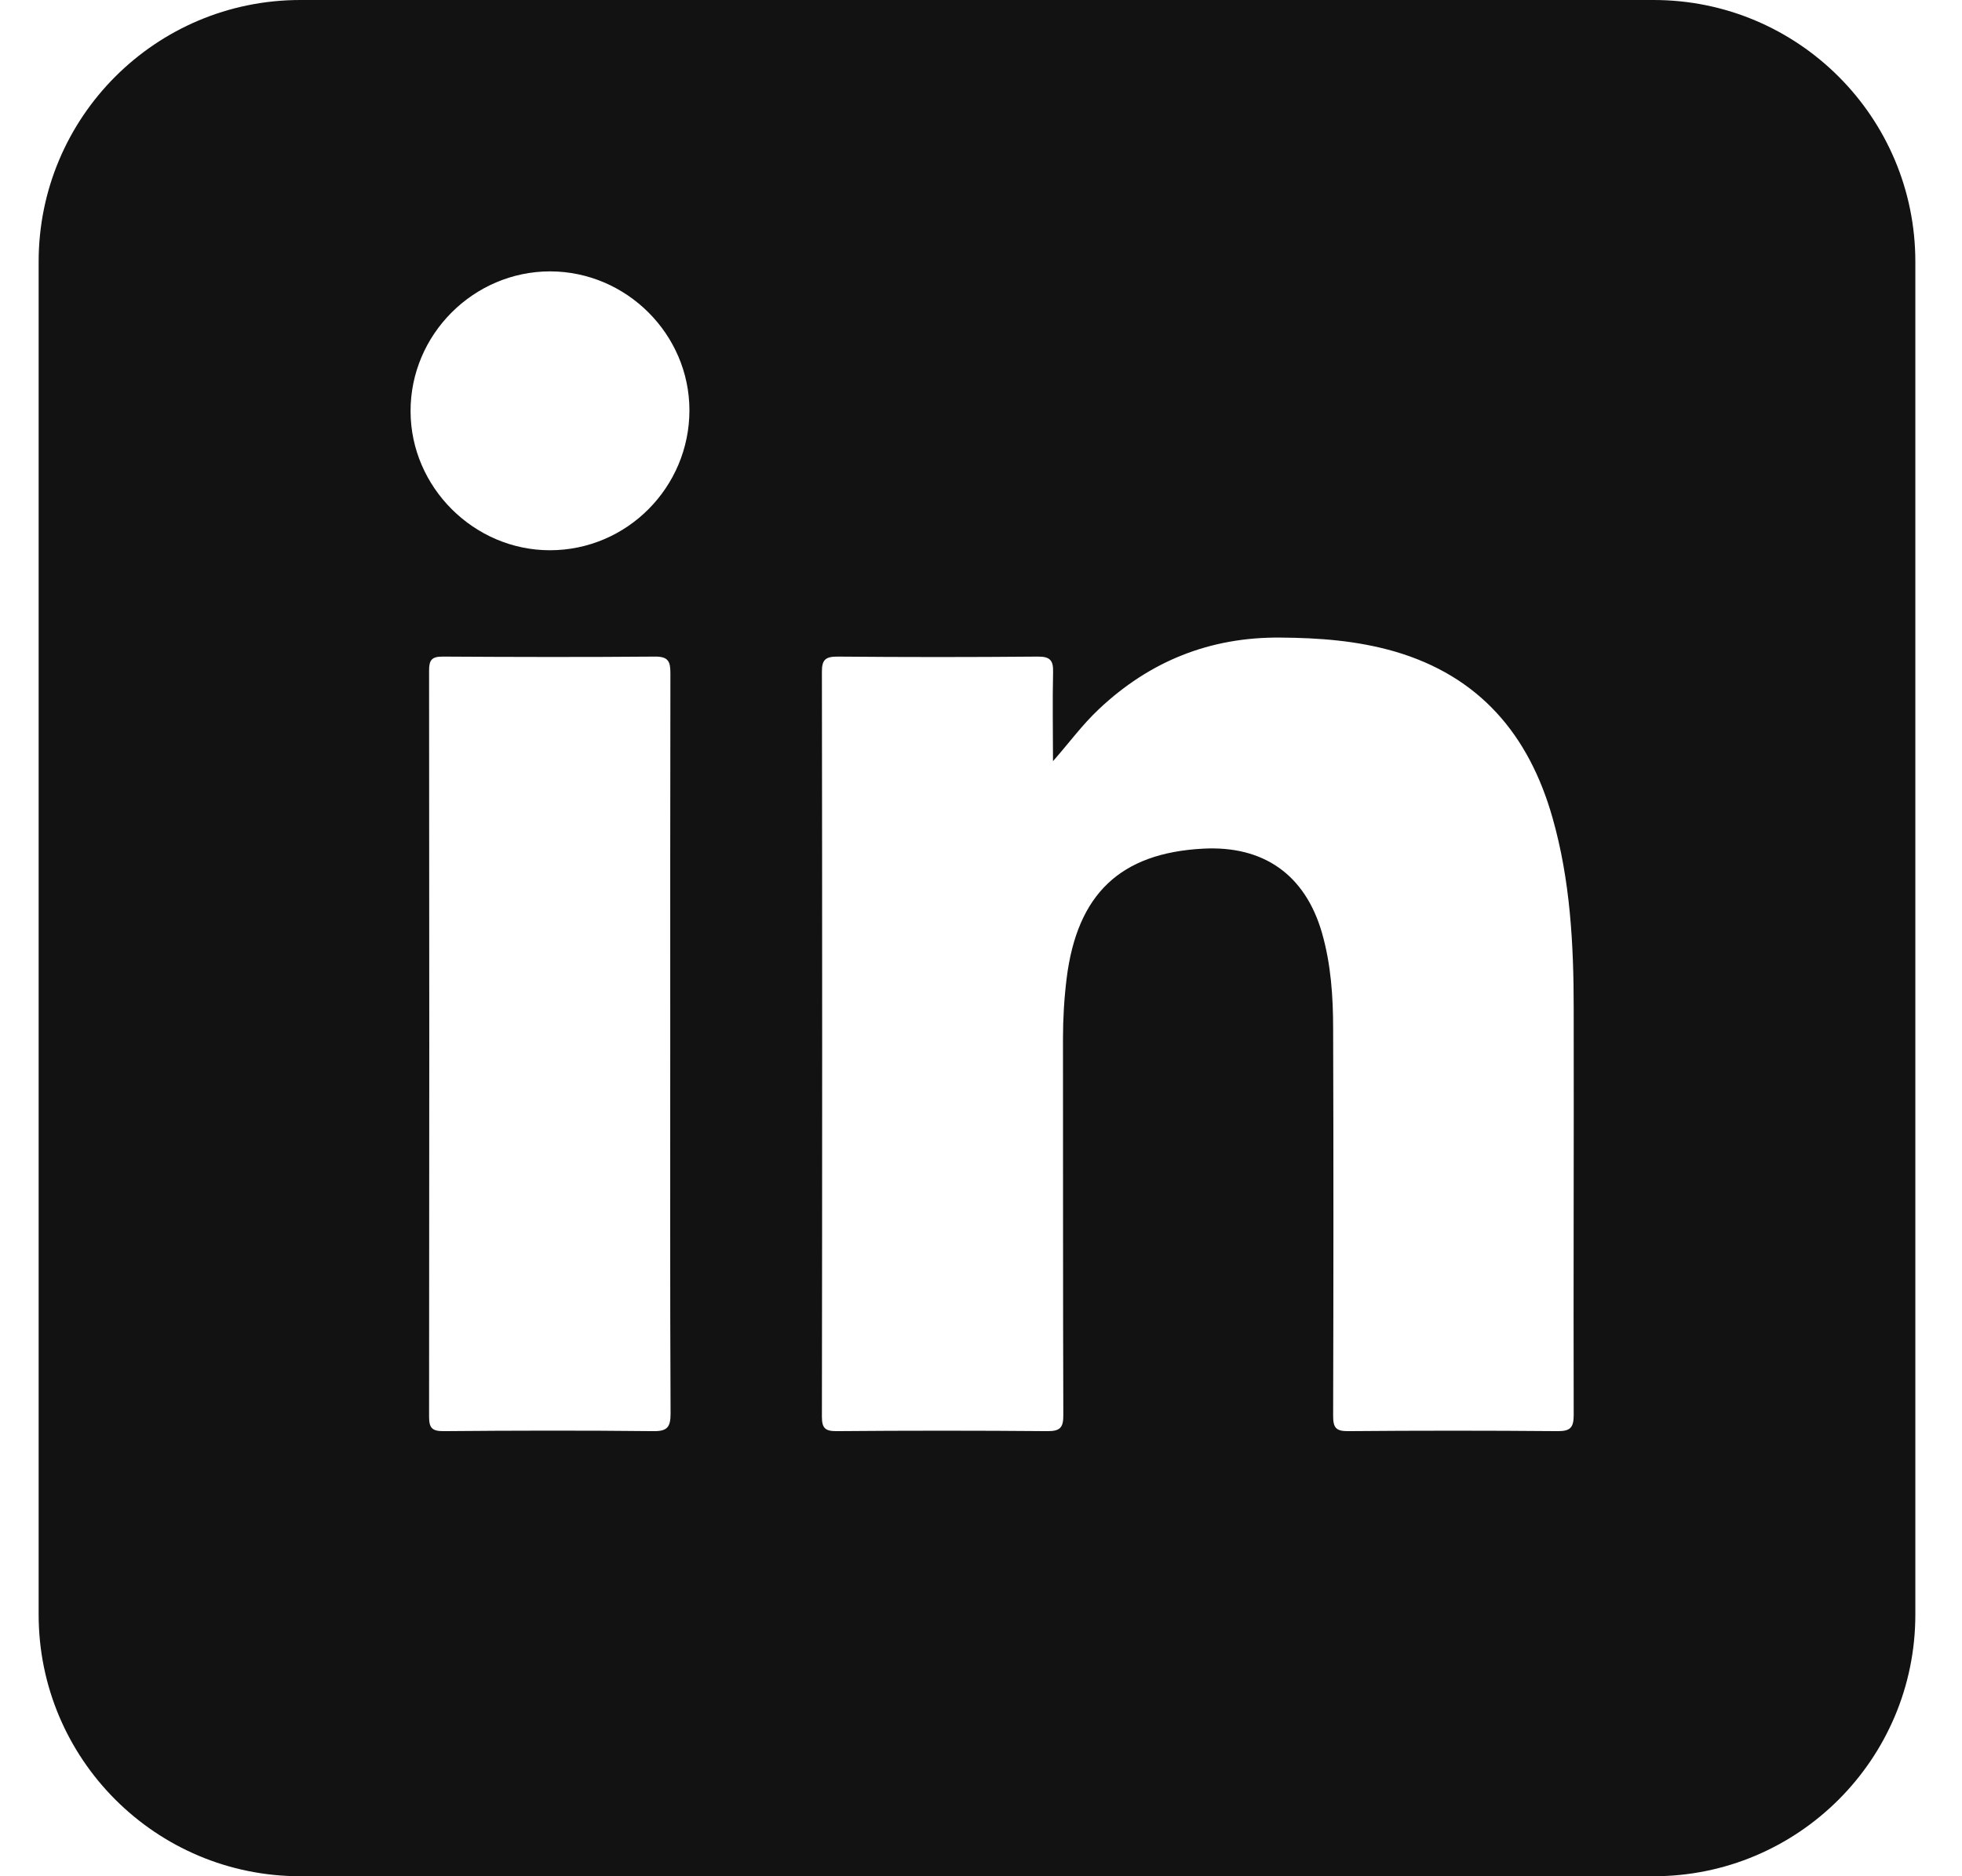 <svg width="23" height="22" viewBox="0 0 23 22" fill="none" xmlns="http://www.w3.org/2000/svg">
<path d="M0.453 3.068V18.932C0.453 20.626 1.827 22 3.521 22H19.385C21.079 22 22.453 20.626 22.453 18.932V3.068C22.453 1.374 21.079 0 19.385 0H3.521C1.825 0 0.453 1.374 0.453 3.068ZM7.655 16.781C6.836 16.772 6.018 16.774 5.2 16.781C5.069 16.781 5.03 16.748 5.03 16.612C5.033 13.696 5.033 10.779 5.03 7.863C5.03 7.742 5.059 7.699 5.187 7.699C6.018 7.704 6.848 7.706 7.679 7.699C7.837 7.698 7.859 7.759 7.859 7.895C7.856 9.347 7.857 10.801 7.857 12.254C7.857 13.694 7.854 15.134 7.861 16.575C7.861 16.735 7.822 16.784 7.655 16.781ZM6.446 6.452C5.556 6.452 4.815 5.713 4.813 4.824C4.81 3.924 5.55 3.182 6.45 3.182C7.344 3.184 8.081 3.919 8.082 4.81C8.082 5.713 7.35 6.452 6.446 6.452ZM18.448 16.593C18.448 16.743 18.405 16.782 18.258 16.781C17.44 16.774 16.622 16.774 15.802 16.781C15.659 16.782 15.628 16.738 15.628 16.602C15.632 15.09 15.633 13.576 15.628 12.065C15.628 11.686 15.603 11.308 15.497 10.938C15.301 10.259 14.815 9.913 14.104 9.951C13.133 10.002 12.628 10.483 12.504 11.471C12.475 11.707 12.461 11.942 12.461 12.18C12.463 13.651 12.46 15.122 12.465 16.592C12.466 16.738 12.429 16.782 12.279 16.781C11.454 16.774 10.629 16.774 9.804 16.781C9.673 16.781 9.635 16.745 9.635 16.612C9.639 13.701 9.639 10.788 9.635 7.877C9.634 7.732 9.681 7.699 9.818 7.699C10.602 7.706 11.384 7.706 12.168 7.699C12.311 7.698 12.349 7.745 12.345 7.882C12.337 8.229 12.344 8.577 12.344 8.925C12.531 8.713 12.688 8.497 12.882 8.315C13.479 7.752 14.185 7.469 15.008 7.476C15.461 7.479 15.908 7.512 16.346 7.638C17.343 7.928 17.924 8.615 18.2 9.59C18.408 10.321 18.448 11.072 18.448 11.826C18.451 13.416 18.444 15.005 18.448 16.593Z" fill="#121212"/>
</svg>
